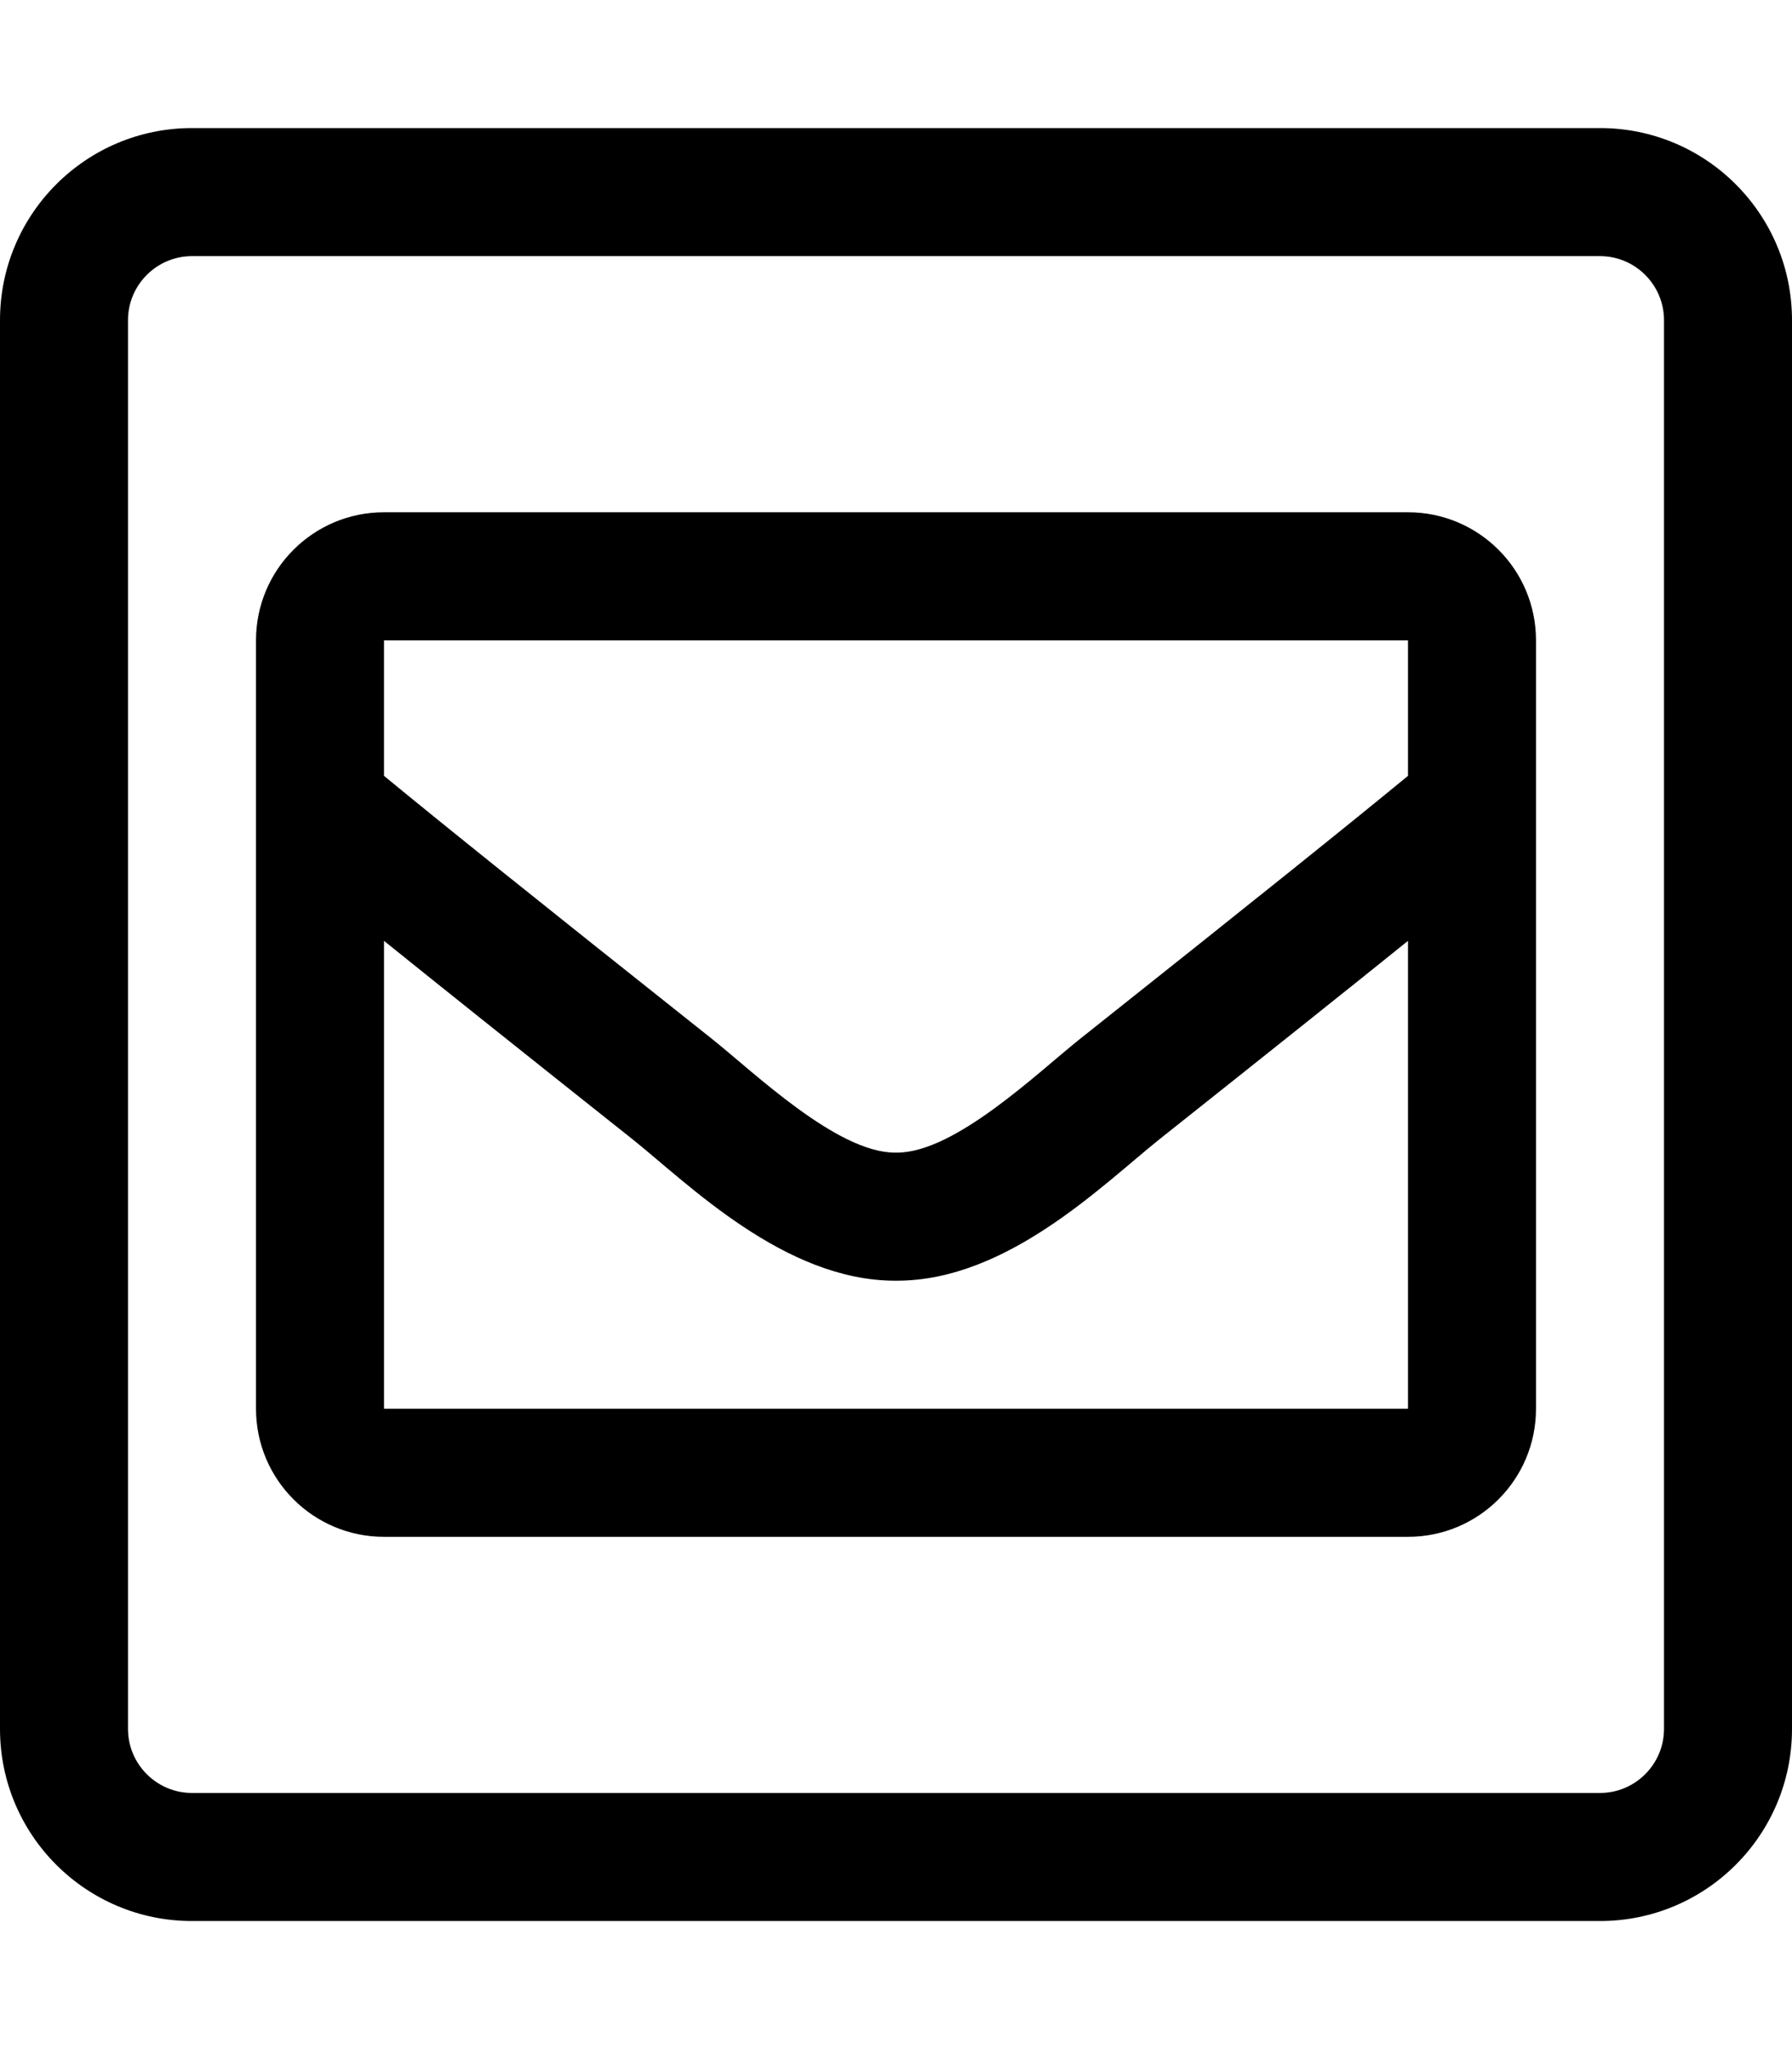 <!-- Generated by IcoMoon.io -->
<svg version="1.1" xmlns="http://www.w3.org/2000/svg" width="28" height="32" viewBox="0 0 28 32">
<title>envelope-square</title>
<path d="M25 2h-22c-1.657 0-3 1.343-3 3v22c0 1.657 1.343 3 3 3h22c1.657 0 3-1.343 3-3v-22c0-1.657-1.343-3-3-3zM26 27c0 0.551-0.449 1-1 1h-22c-0.551 0-1-0.449-1-1v-22c0-0.551 0.449-1 1-1h22c0.551 0 1 0.449 1 1v22zM22 8h-16c-1.105 0-2 0.895-2 2v12c0 1.105 0.895 2 2 2h16c1.105 0 2-0.895 2-2v-12c0-1.105-0.895-2-2-2zM22 10v2.116c-0.884 0.727-2.285 1.854-5.132 4.114-0.654 0.521-1.946 1.77-2.852 1.77l-0.016-0-0.016 0c-0.906 0-2.198-1.249-2.852-1.77-2.846-2.259-4.249-3.387-5.132-4.114v-2.116h16zM6 22v-7.307c0.882 0.71 2.101 1.684 3.889 3.103 0.861 0.688 2.369 2.204 4.095 2.204l0.016-0 0.016 0c1.721 0 3.212-1.498 4.096-2.205 1.786-1.418 3.006-2.392 3.888-3.102v7.307h-16z"></path>
</svg>

